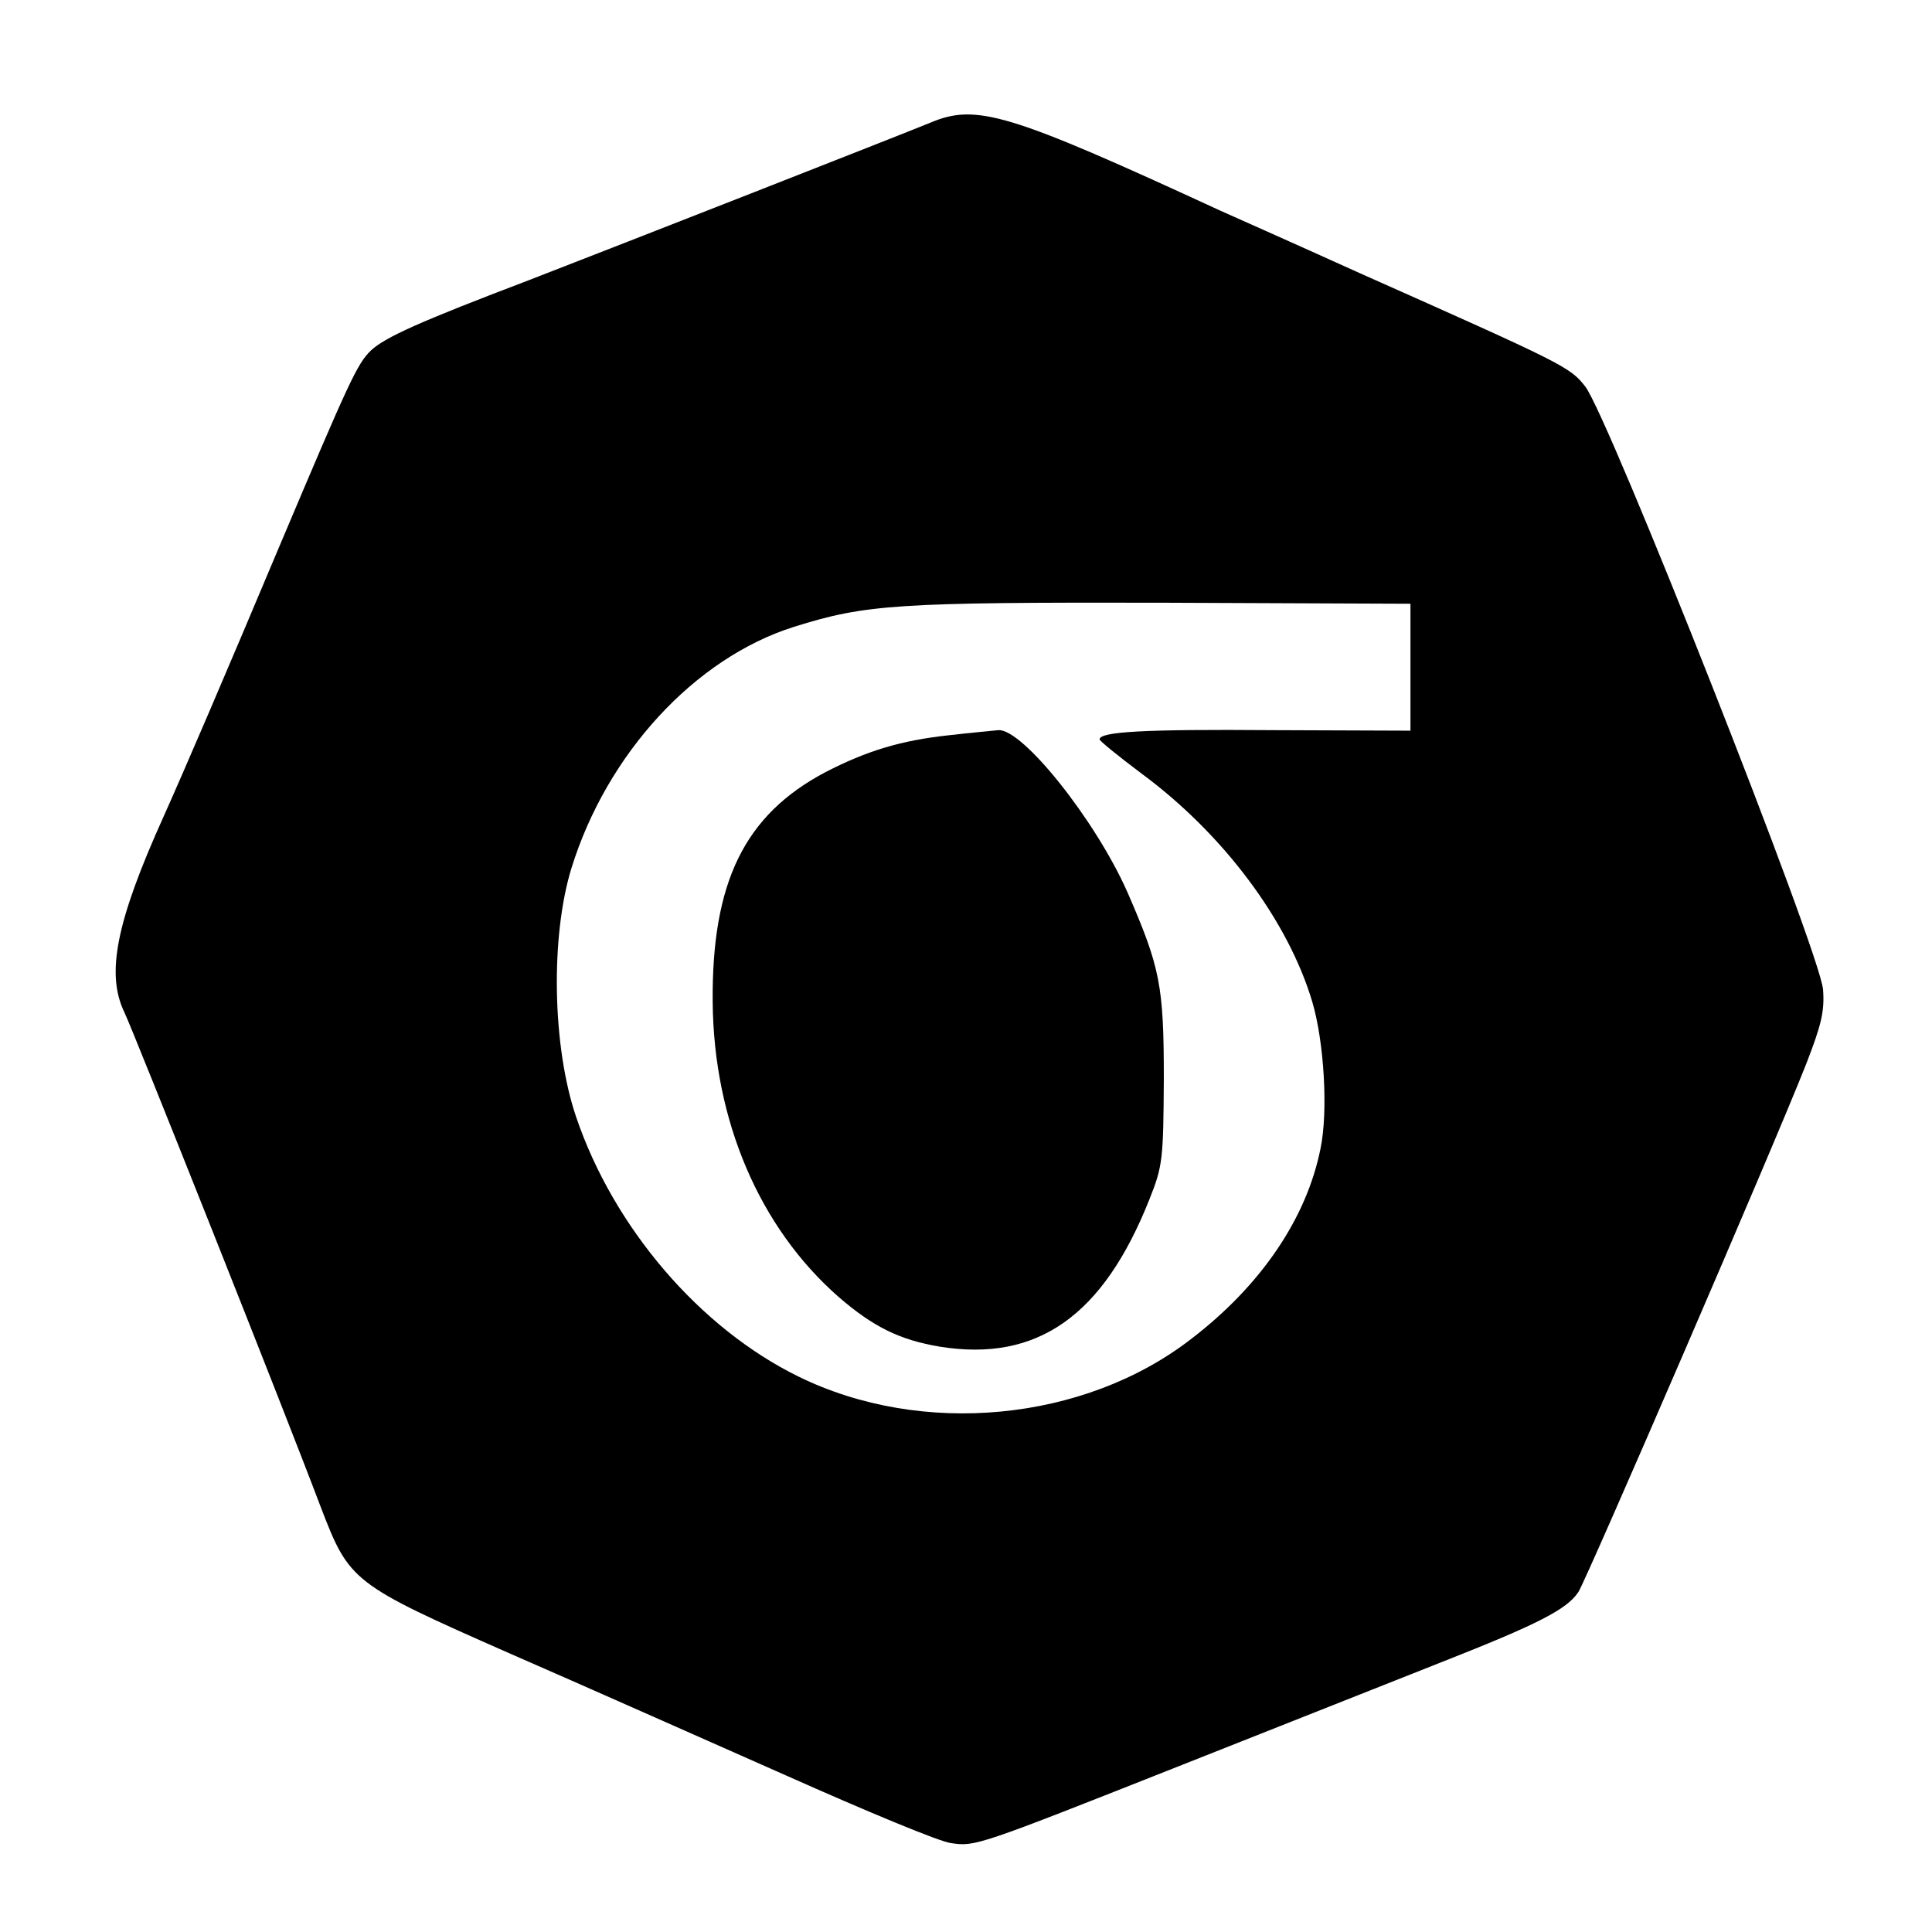 <?xml version="1.0" standalone="no"?>
<!DOCTYPE svg PUBLIC "-//W3C//DTD SVG 20010904//EN"
 "http://www.w3.org/TR/2001/REC-SVG-20010904/DTD/svg10.dtd">
<svg version="1.0" xmlns="http://www.w3.org/2000/svg"
 width="376pt" height="376pt" viewBox="0 0 376 376"
 preserveAspectRatio="xMidYMid meet">

<g transform="translate(0,376) scale(0.1,-0.1)"
fill="#000000" stroke="none">
<path d="M1810 3521 c-66 -27 -589 -232 -780 -306 -213 -81 -280 -111 -308
-137 -27 -26 -42 -59 -179 -383 -103 -245 -185 -436 -225 -525 -92 -204 -112
-305 -76 -380 17 -35 313 -779 383 -965 55 -143 61 -148 365 -282 140 -61 383
-169 539 -238 157 -70 301 -130 322 -132 47 -7 50 -6 449 152 184 73 412 163
505 200 188 74 245 103 267 137 16 25 381 869 443 1027 30 77 36 103 33 145
-6 74 -418 1117 -463 1174 -30 38 -40 43 -440 221 -137 62 -259 116 -270 121
-414 191 -475 209 -565 171z m935 -1059 l0 -124 -268 1 c-252 2 -337 -3 -337
-18 0 -3 37 -33 81 -66 160 -118 286 -287 333 -445 23 -78 31 -213 16 -285
-27 -136 -116 -267 -252 -371 -208 -161 -524 -191 -764 -73 -192 94 -360 290
-433 506 -46 136 -50 349 -9 483 69 223 240 409 433 470 140 44 201 48 715 47
l485 -2 0 -123z"/>
<path d="M1846 2329 c-92 -10 -159 -30 -240 -72 -157 -83 -221 -214 -219 -447
2 -231 91 -439 245 -574 67 -58 119 -84 198 -97 189 -30 317 60 407 287 26 65
27 78 28 234 0 182 -7 217 -71 364 -62 140 -204 318 -251 315 -10 -1 -53 -5
-97 -10z"/>
</g>
</svg>
